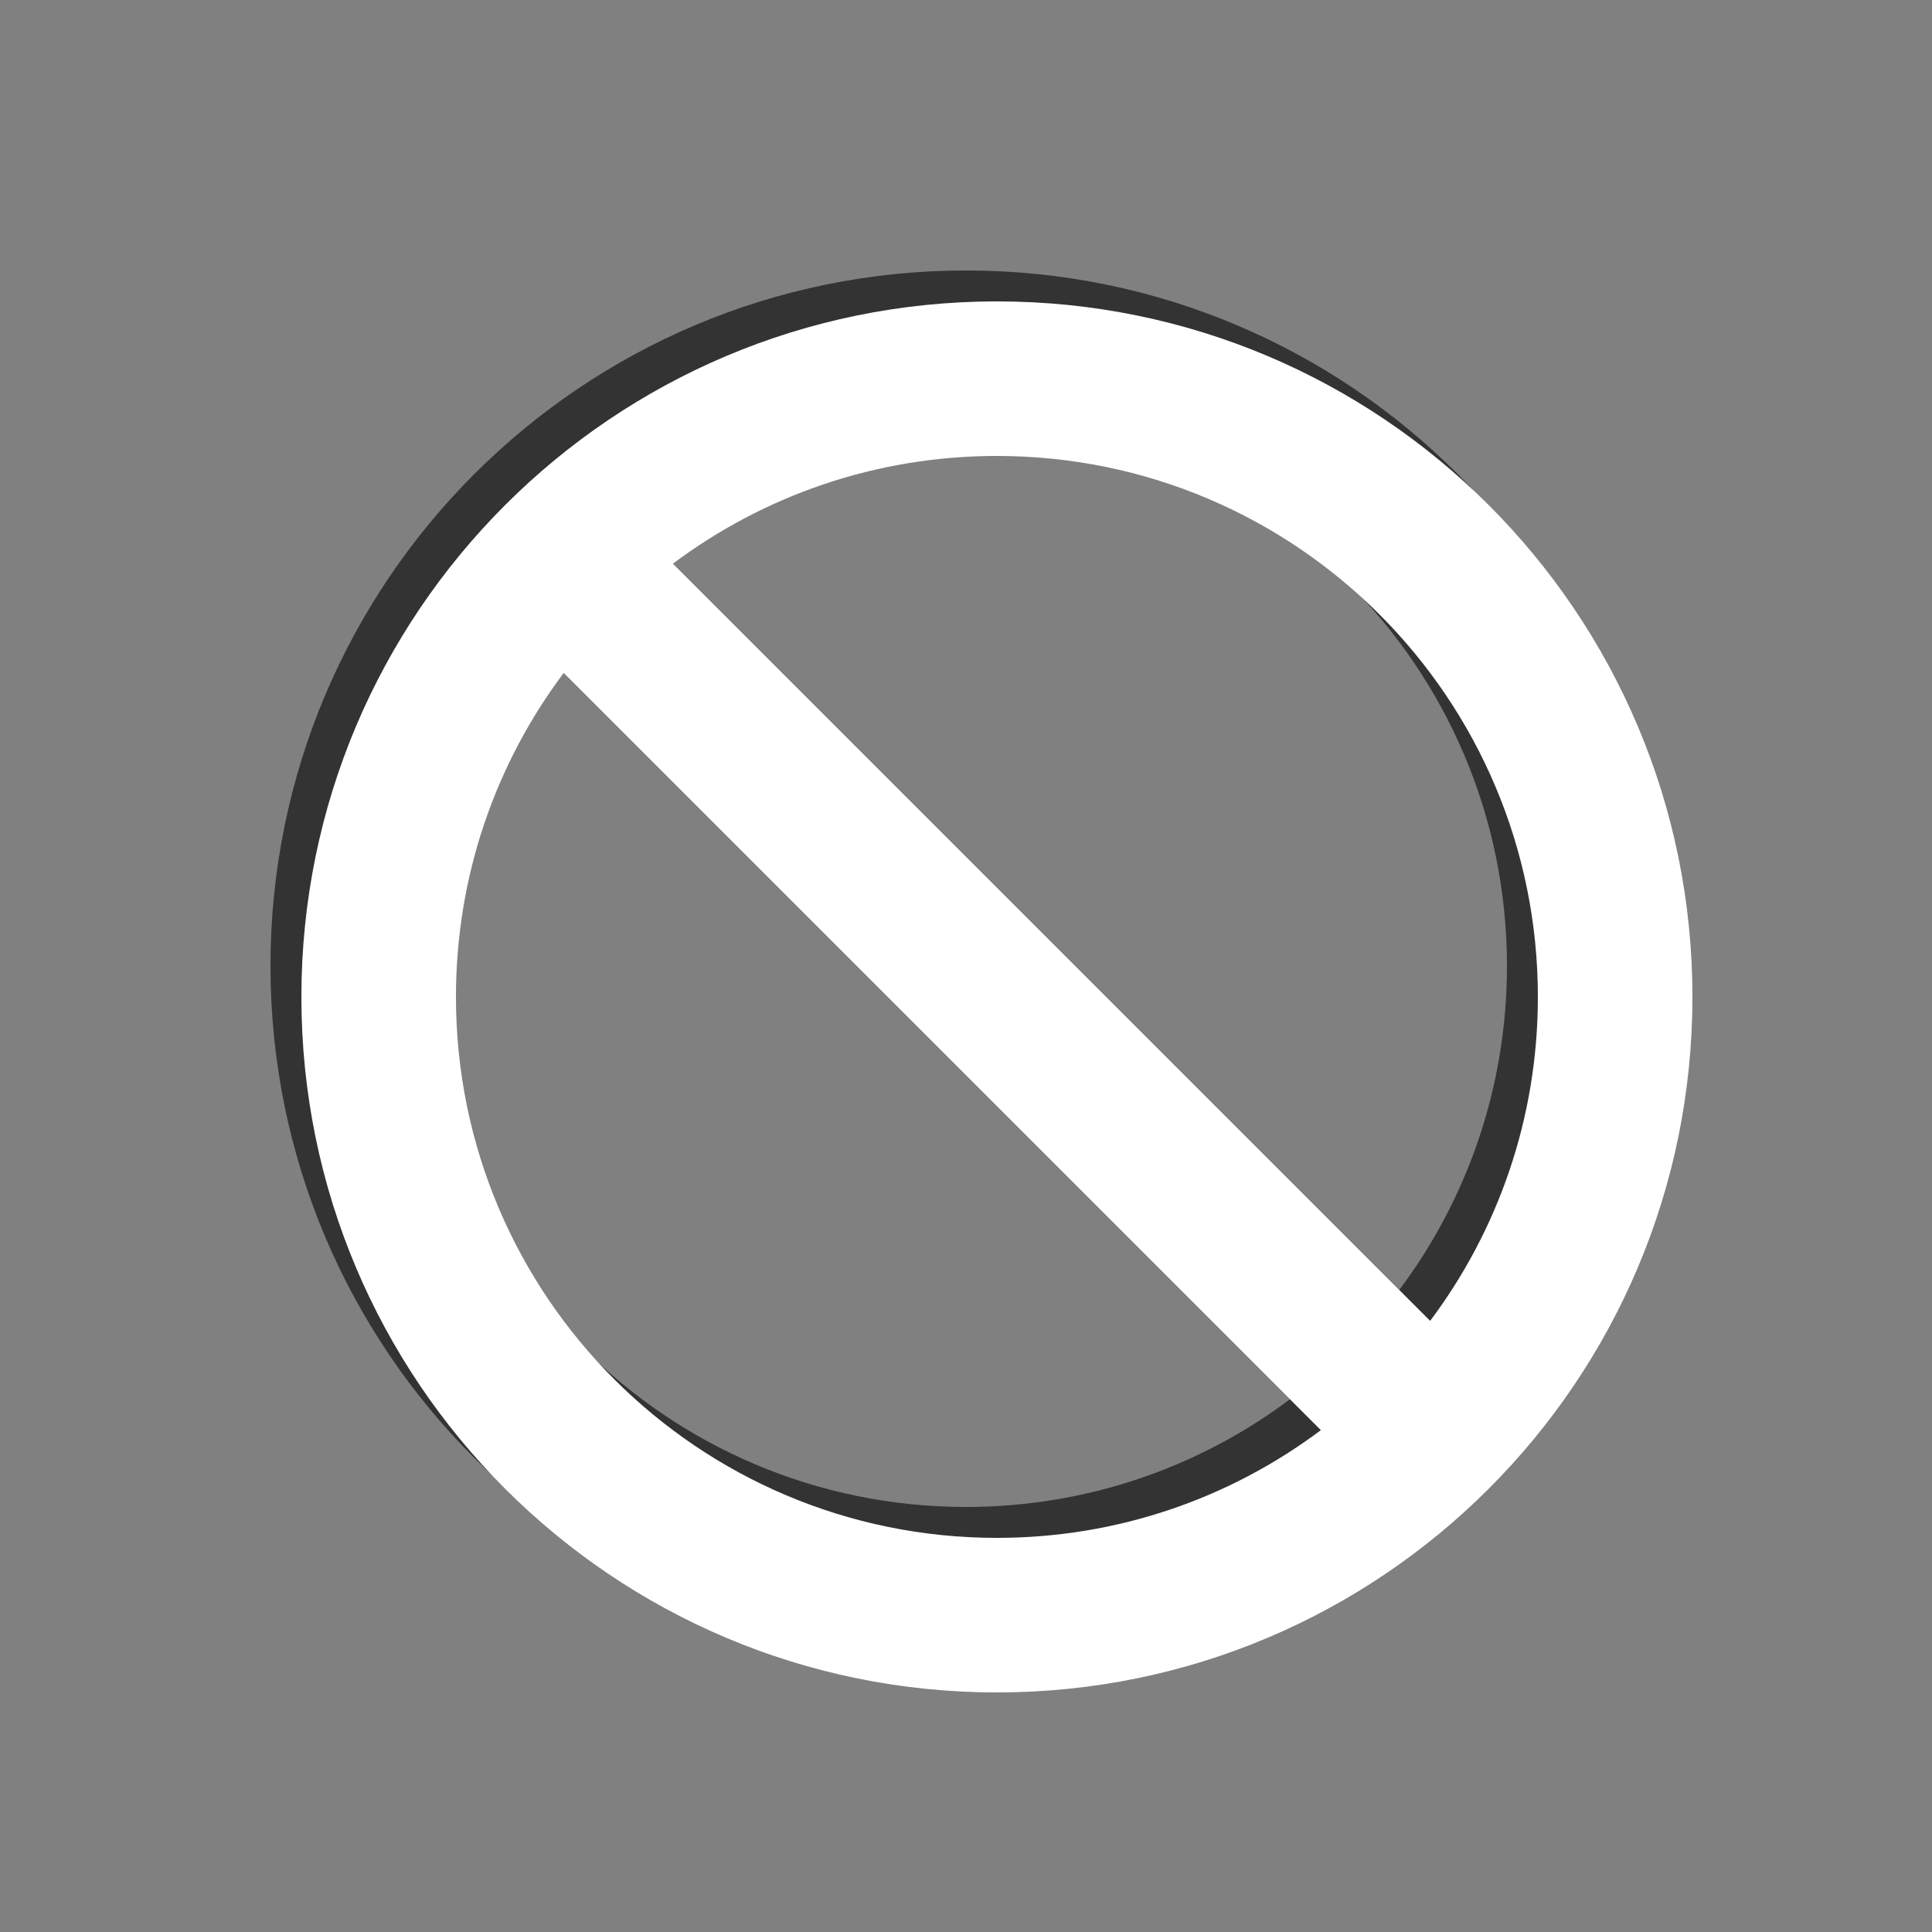 <?xml version="1.0" encoding="UTF-8" standalone="no"?>
<svg width="25px" height="25px" viewBox="0 0 25 25" version="1.1" xmlns="http://www.w3.org/2000/svg" xmlns:xlink="http://www.w3.org/1999/xlink" xmlns:sketch="http://www.bohemiancoding.com/sketch/ns">
    <rect x="0" y="0" width="25" height="25" fill="#808080" stroke="none"/>
    <!-- Generator: Sketch 3.2.2 (9983) - http://www.bohemiancoding.com/sketch -->
    <title>complete-no</title>
    <desc>Created with Sketch.</desc>
    <defs>
    </defs>
    <g id="Page-1" stroke="none" stroke-width="1" fill="none" fill-rule="evenodd" sketch:type="MSPage">
        <g id="complete-no" sketch:type="MSArtboardGroup">
            <path d="M16.692,18.106 C15.524,18.982 14.072,19.5 12.5,19.5 C8.634,19.5 5.5,16.366 5.5,12.5 C5.5,10.928 6.018,9.476 6.894,8.308 L16.692,18.106 Z M18.106,16.692 C18.982,15.524 19.5,14.072 19.5,12.5 C19.5,8.634 16.366,5.5 12.5,5.5 C10.928,5.5 9.476,6.018 8.308,6.894 L18.106,16.692 Z M12.5,21.5 C17.471,21.5 21.5,17.471 21.5,12.5 C21.5,7.529 17.471,3.5 12.5,3.5 C7.529,3.5 3.5,7.529 3.5,12.5 C3.5,17.471 7.529,21.5 12.5,21.5 Z" id="Shadow" fill-opacity="0.6" fill="#000000" sketch:type="MSShapeGroup"></path>
            <path d="M17.092,18.506 C15.924,19.382 14.472,19.9 12.9,19.9 C9.034,19.9 5.9,16.766 5.9,12.9 C5.9,11.328 6.418,9.876 7.294,8.708 L17.092,18.506 Z M18.506,17.092 C19.382,15.924 19.9,14.472 19.9,12.9 C19.9,9.034 16.766,5.9 12.9,5.9 C11.328,5.9 9.876,6.418 8.708,7.294 L18.506,17.092 Z M12.9,21.9 C17.871,21.9 21.9,17.871 21.9,12.9 C21.9,7.929 17.871,3.9 12.9,3.9 C7.929,3.9 3.9,7.929 3.9,12.9 C3.9,17.871 7.929,21.9 12.9,21.9 Z" id="Symbol" fill="#FFFFFF" sketch:type="MSShapeGroup"></path>
        </g>
    </g>
</svg>